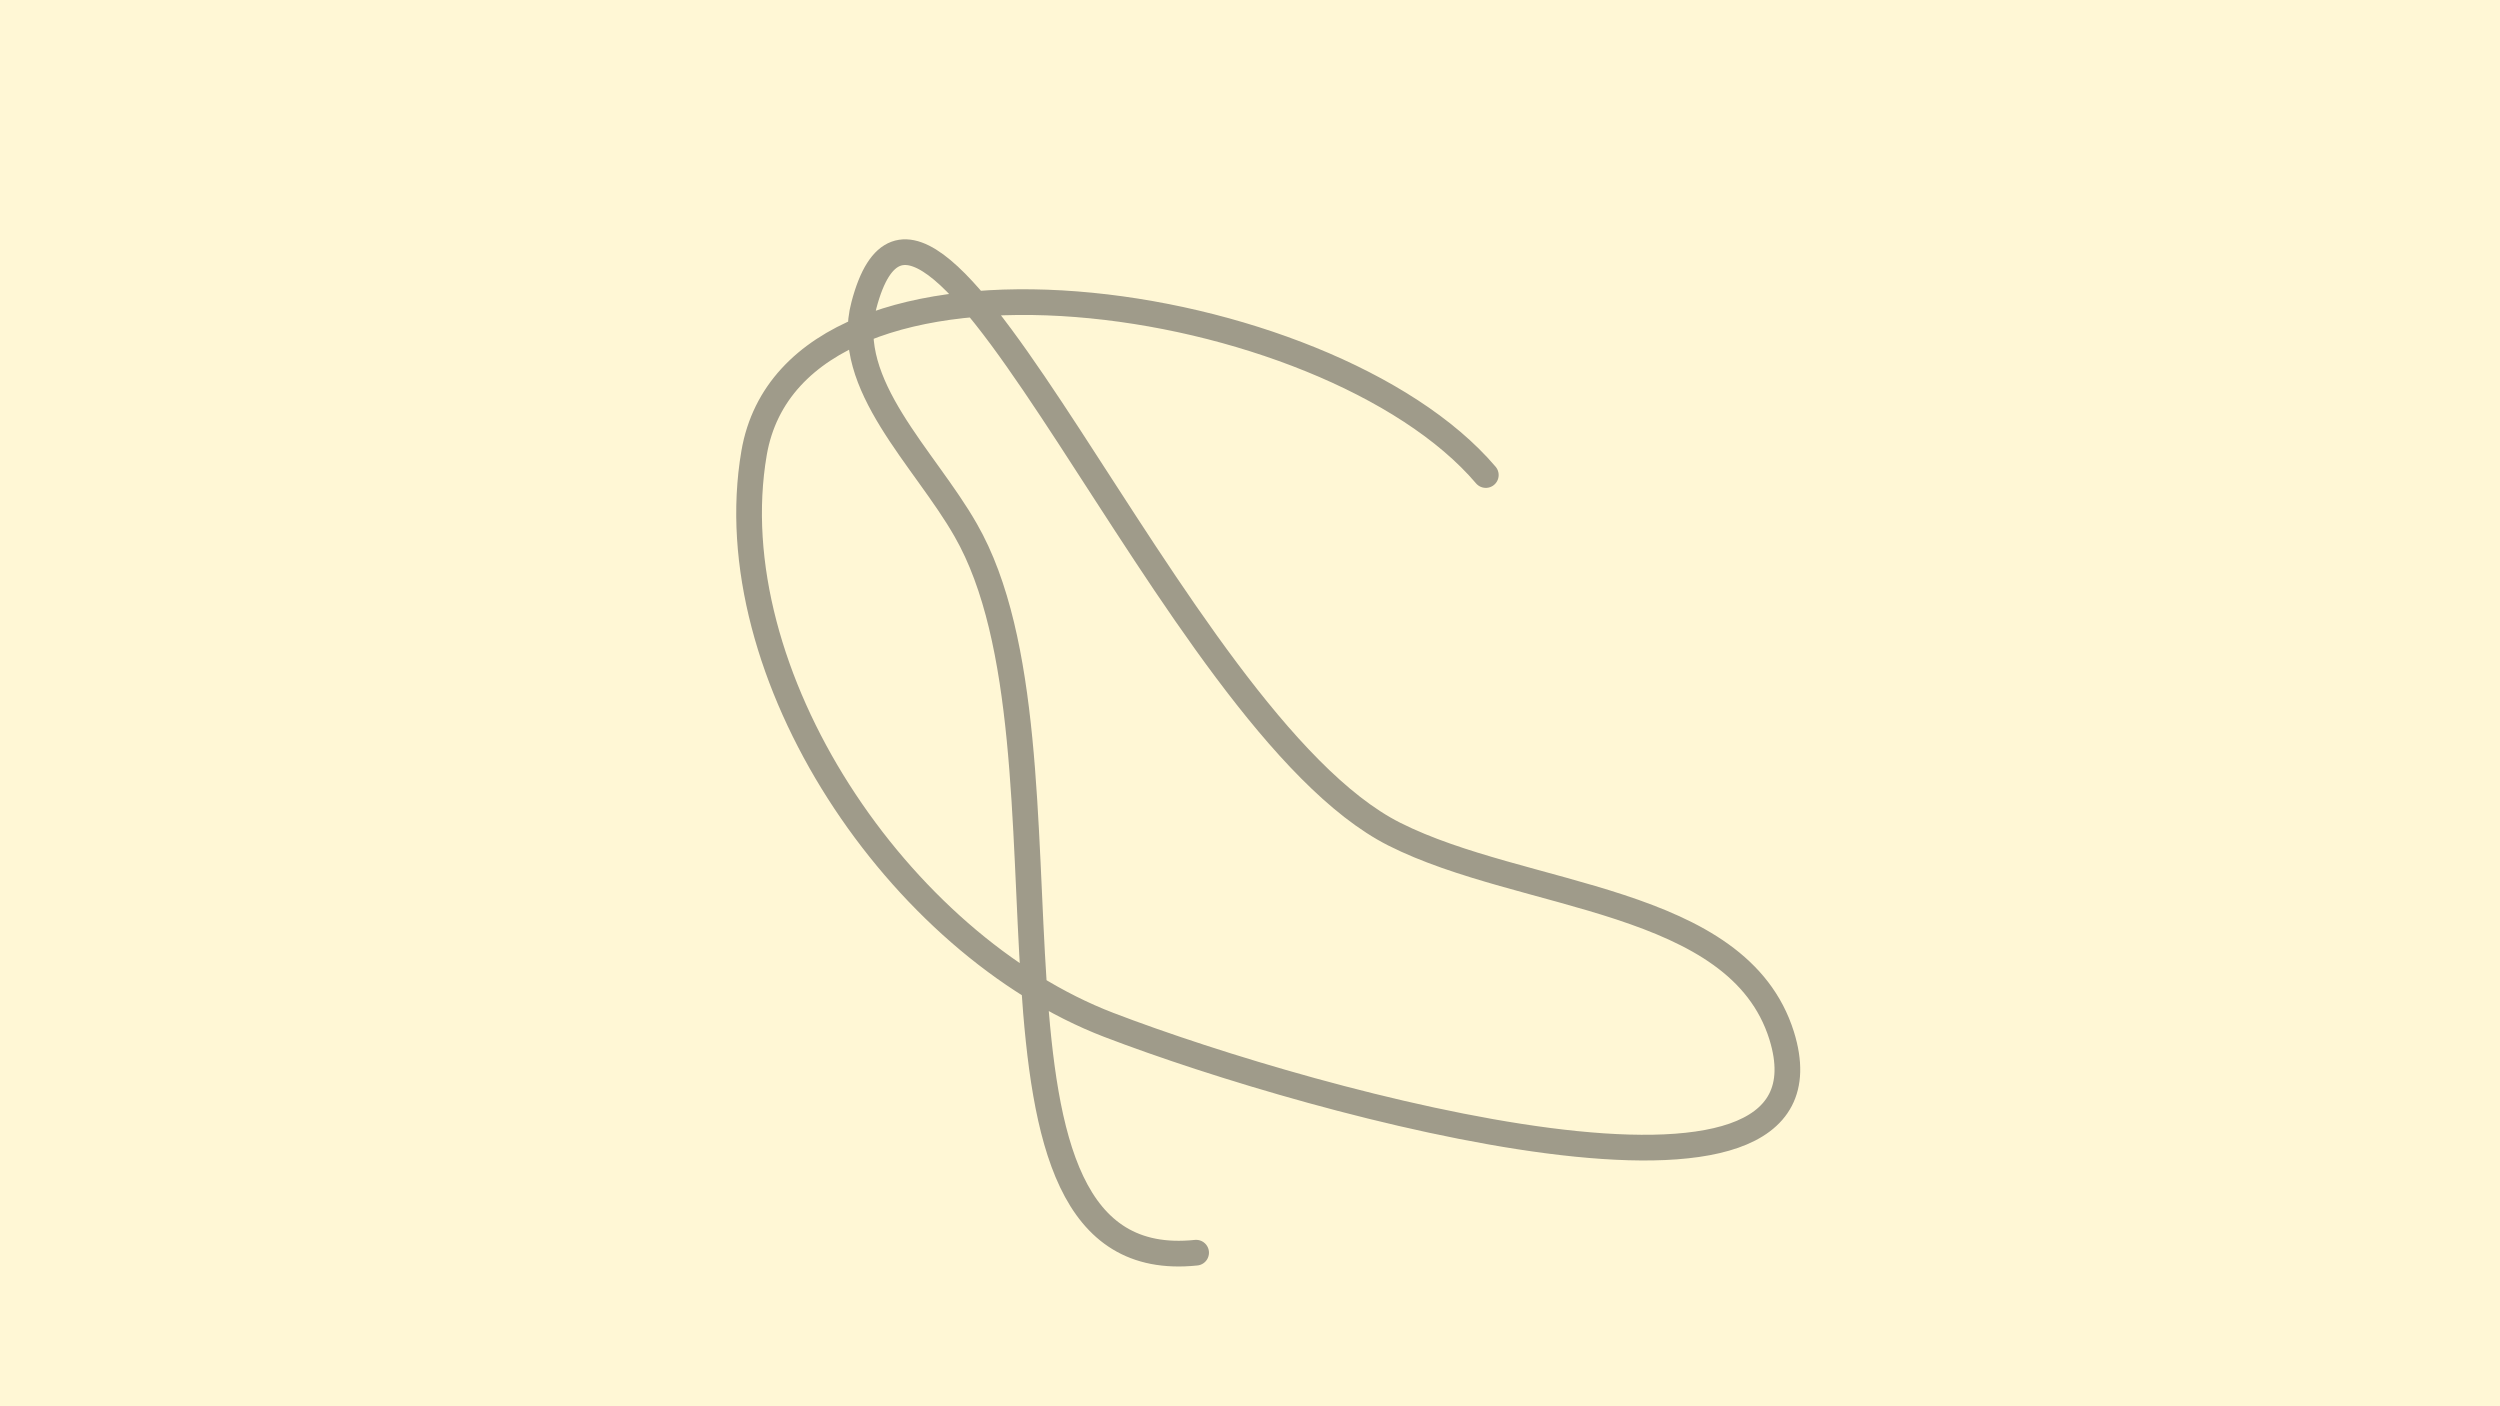 <svg xmlns="http://www.w3.org/2000/svg" xmlns:xlink="http://www.w3.org/1999/xlink" viewBox="0 0 720 405">
<rect id="background" x="0" y="0" width="720.0" height="405.0" stroke="none" fill="#FFF7D5"></rect>
<g id="camera" transform="translate(360, 202.5) scale(1, -1.0) rotate(-0.0) translate(-0.0, -0.0)">
<g id="example" transform="translate(0.0, 0.0) rotate(2629.0) scale(200, 200)">
<g id="6950e31" stroke-width="0.037" stroke-opacity="0.498" stroke="#404040" stroke-linejoin="round" stroke-linecap="round" fill="none">
<path id="curve.0000" d="M -0.723 0.331 C -0.641 0.686,0.011 0.237,0.369 0.306 C 0.486 0.328,0.625 0.405,0.723 0.339 C 1.022 0.139,0.012 0.116,-0.246 -0.135 C -0.396 -0.281,-0.492 -0.574,-0.702 -0.568 C -1.025 -0.558,-0.579 0.096,-0.372 0.343 C -0.164 0.591,0.29 0.713,0.573 0.558 C 0.881 0.389,0.527 -0.3,0.2 -0.428"></path>
</g>
</g>

</g>
</svg>
